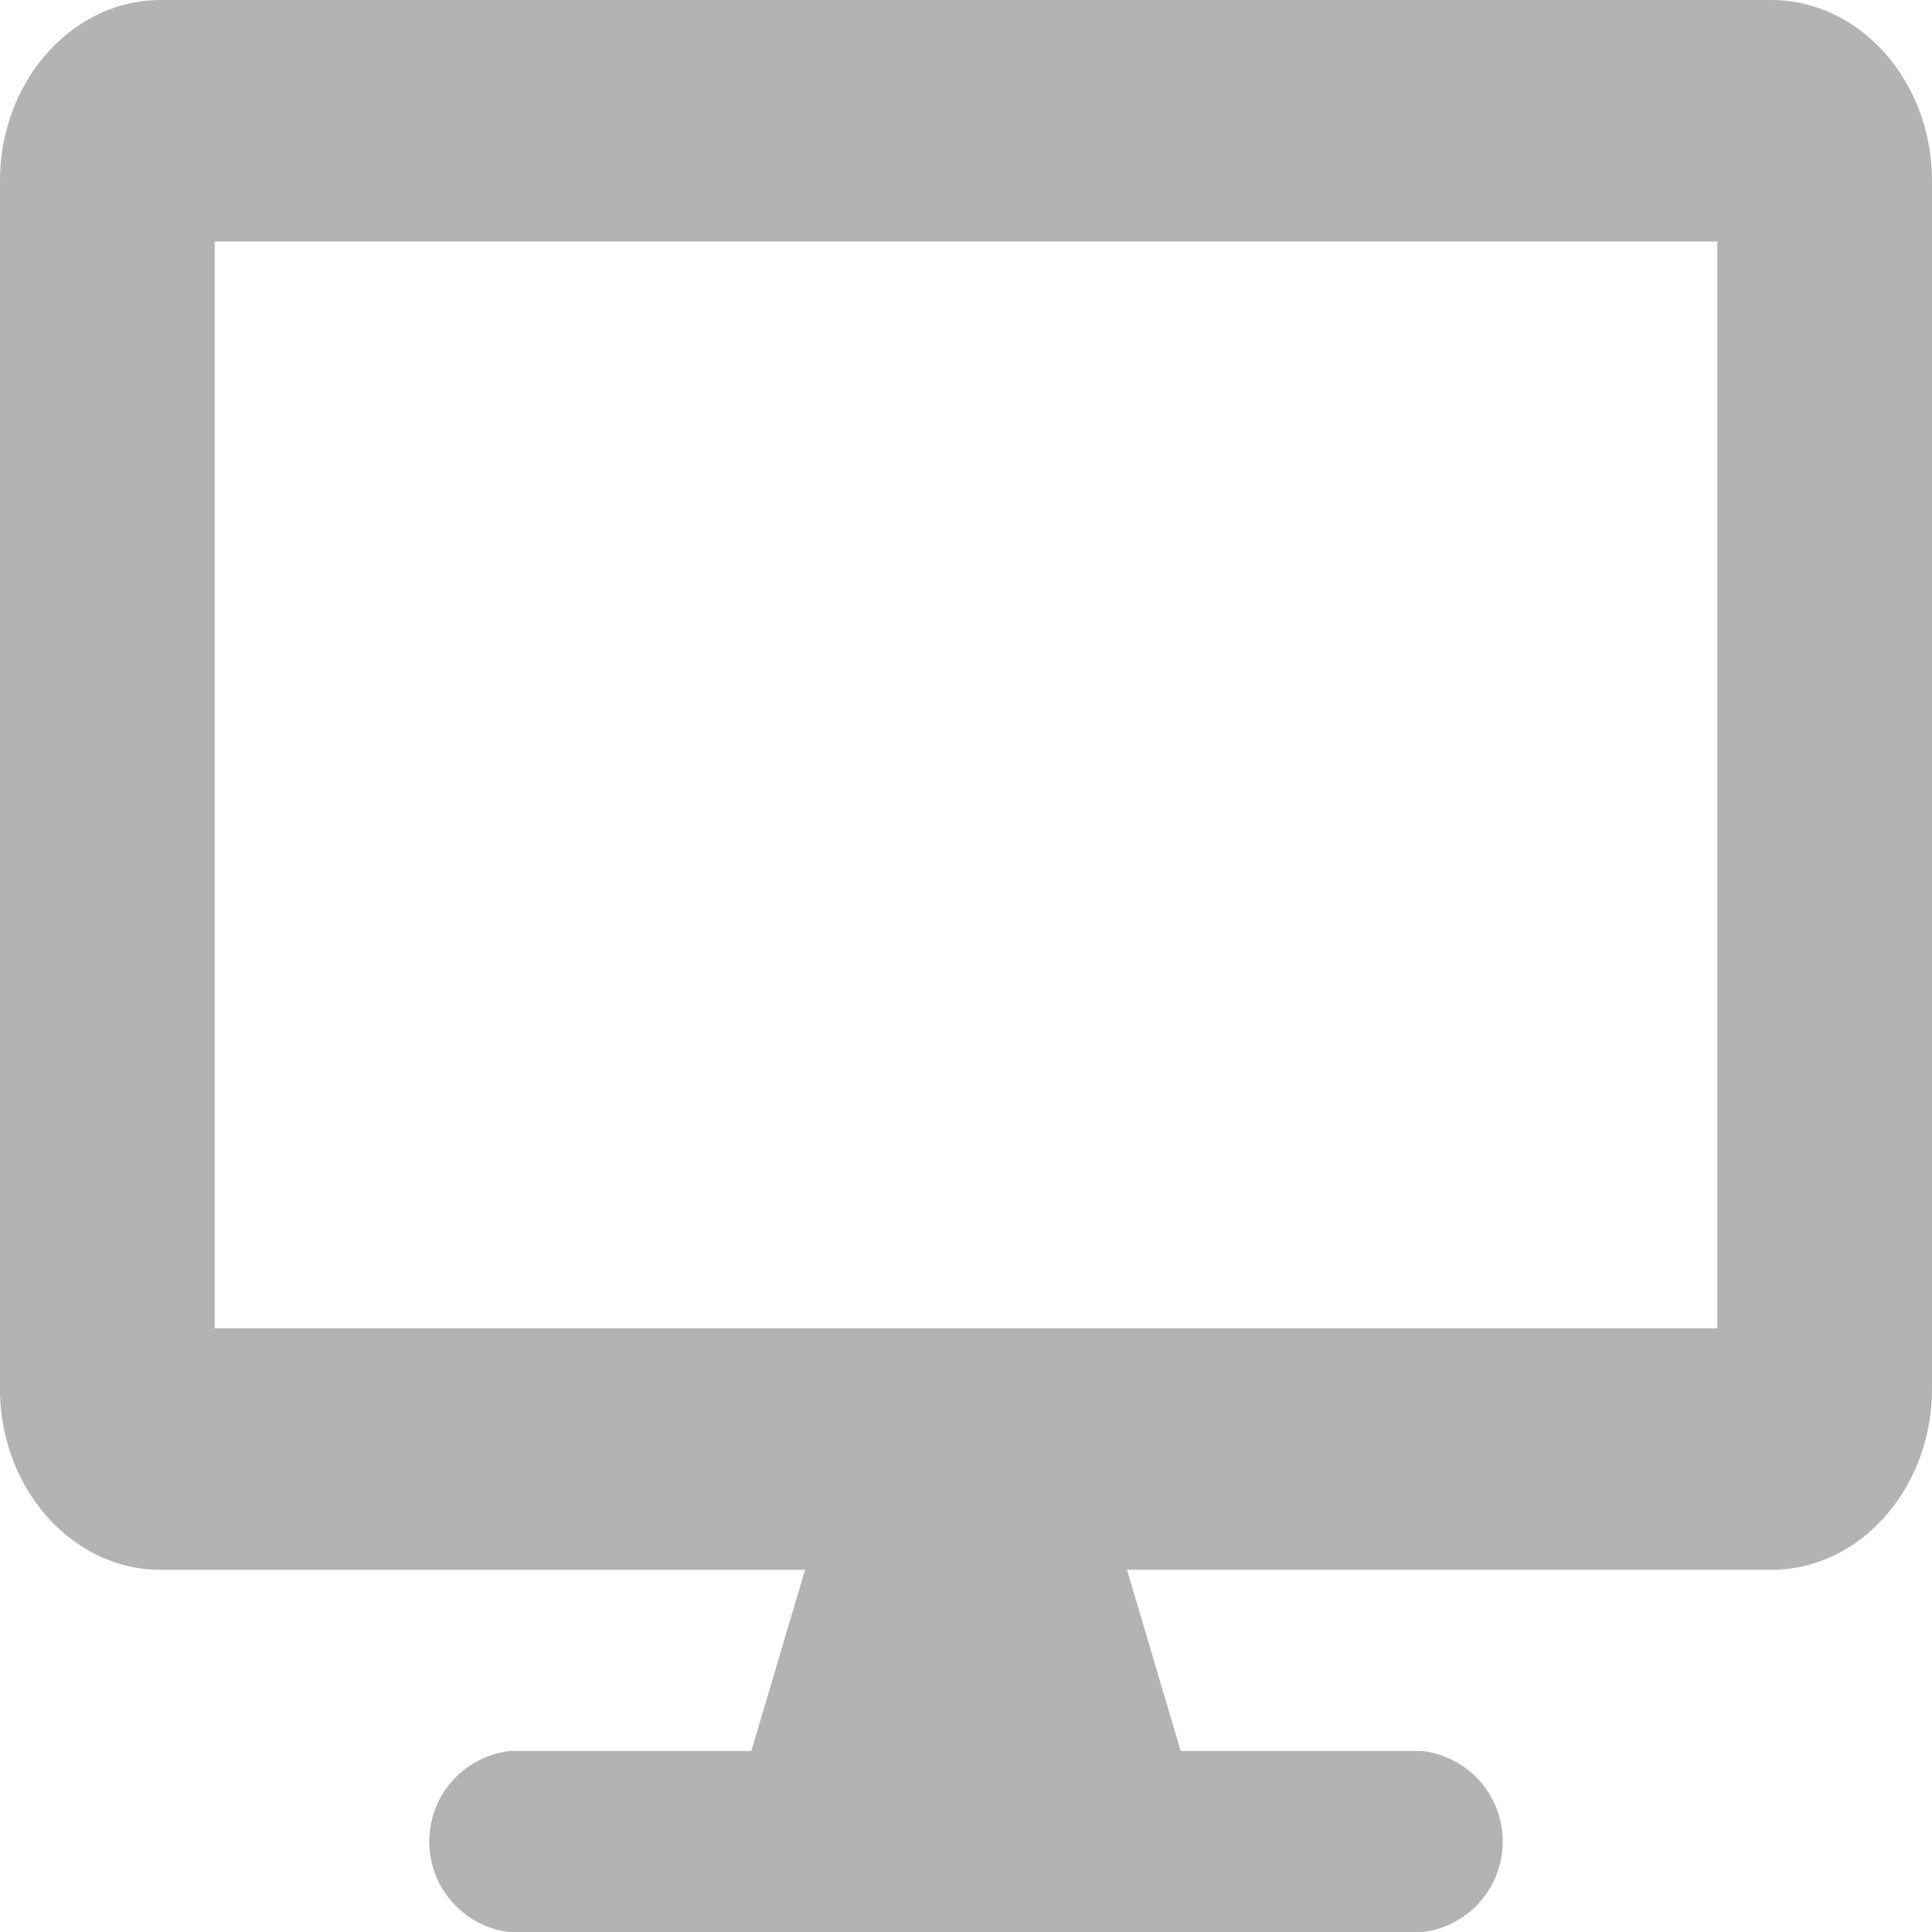 <svg xmlns="http://www.w3.org/2000/svg" width="71.8" height="71.803" viewBox="0 0 71.8 71.803">
  <path id="desktop-solid" d="M65.817,0H5.983C2.68,0,0,3.015,0,6.732V51.609c0,3.716,2.68,6.732,5.983,6.732H29.917l-1.994,6.732H18.947a3.389,3.389,0,0,0,0,6.732H52.853a3.389,3.389,0,0,0,0-6.732H43.878L41.883,58.34H65.817c3.3,0,5.983-3.015,5.983-6.732V6.732C71.8,3.015,69.12,0,65.817,0ZM63.822,49.365H7.978V8.975H63.822Z" opacity="0.3"/>
</svg>

